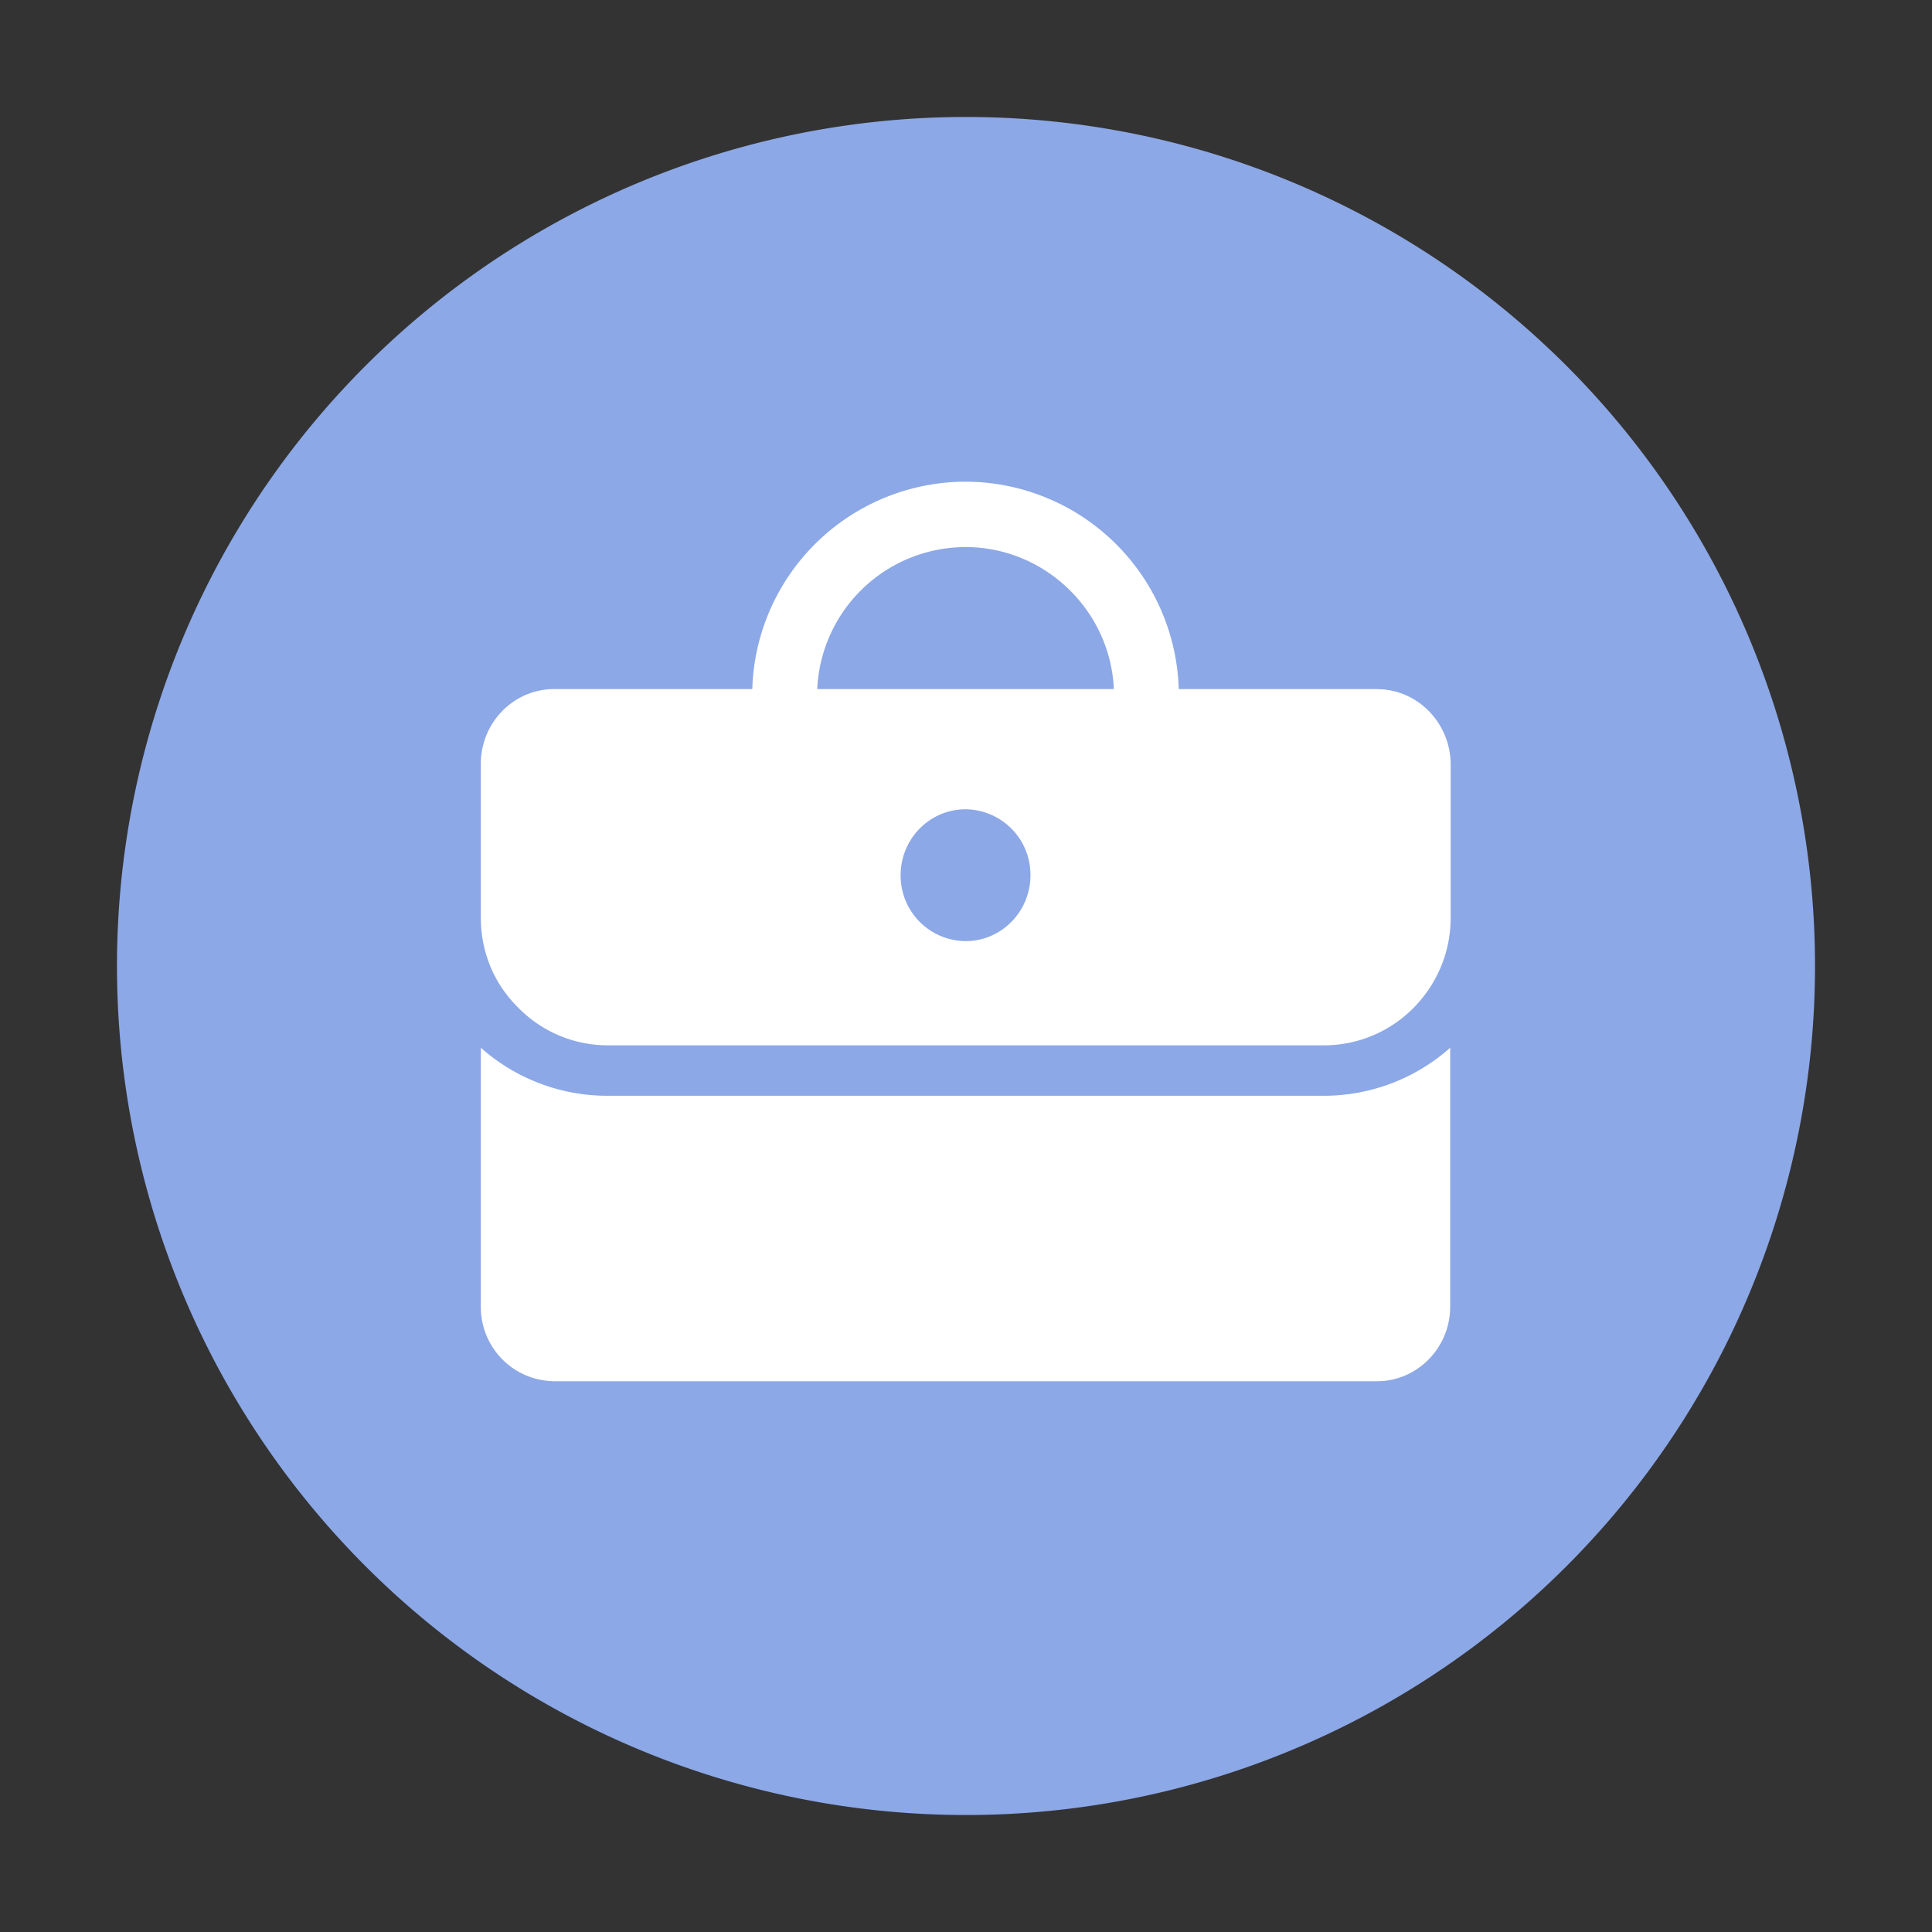 <?xml version="1.0" standalone="no"?><!DOCTYPE svg PUBLIC "-//W3C//DTD SVG 1.1//EN" "http://www.w3.org/Graphics/SVG/1.1/DTD/svg11.dtd"><svg t="1641700258097" class="icon" viewBox="0 0 1024 1024" version="1.1" xmlns="http://www.w3.org/2000/svg" p-id="3578" xmlns:xlink="http://www.w3.org/1999/xlink" width="200" height="200"><rect x="0" y="0" width="1024" height="1024" fill="#333333" stroke="none"/><defs><style type="text/css"></style></defs><path d="M62 512a450 450 0 1 0 900 0 450 450 0 1 0-900 0z" fill="#8CA8E6" p-id="3579"></path><path d="M729.864 732.082h-436.21a39.246 39.246 0 0 1-38.797-39.536V555.33a100.929 100.929 0 0 0 67.05 25.457H701.58c24.685 0 48.567-9 67.05-25.457v137.185c0 21.857-17.454 39.568-38.765 39.568z m0-366.846H624.757a113.271 113.271 0 0 0-113.014-109.929 113.271 113.271 0 0 0-113.014 109.929H293.62c-21.31 0-38.764 17.743-38.764 39.535v81.708c0 18 6.943 34.939 19.768 47.539 12.6 12.857 29.571 20.025 47.54 20.025h379.67c17.744 0 34.94-7.168 47.54-20.025 12.6-12.857 19.51-29.797 19.51-47.54v-81.674c-0.256-21.858-17.71-39.536-39.02-39.536z m-218.121-75.279c42.107 0 76.821 33.654 78.621 75.279h-157.21a78.814 78.814 0 0 1 78.589-75.279z m0 208.864a34.714 34.714 0 0 1-34.393-34.939c0-19.286 15.396-34.94 34.393-34.94a34.714 34.714 0 0 1 34.425 34.94c0 19.286-15.429 34.94-34.393 34.94z" fill="#FFFFFF" p-id="3580"></path></svg>
